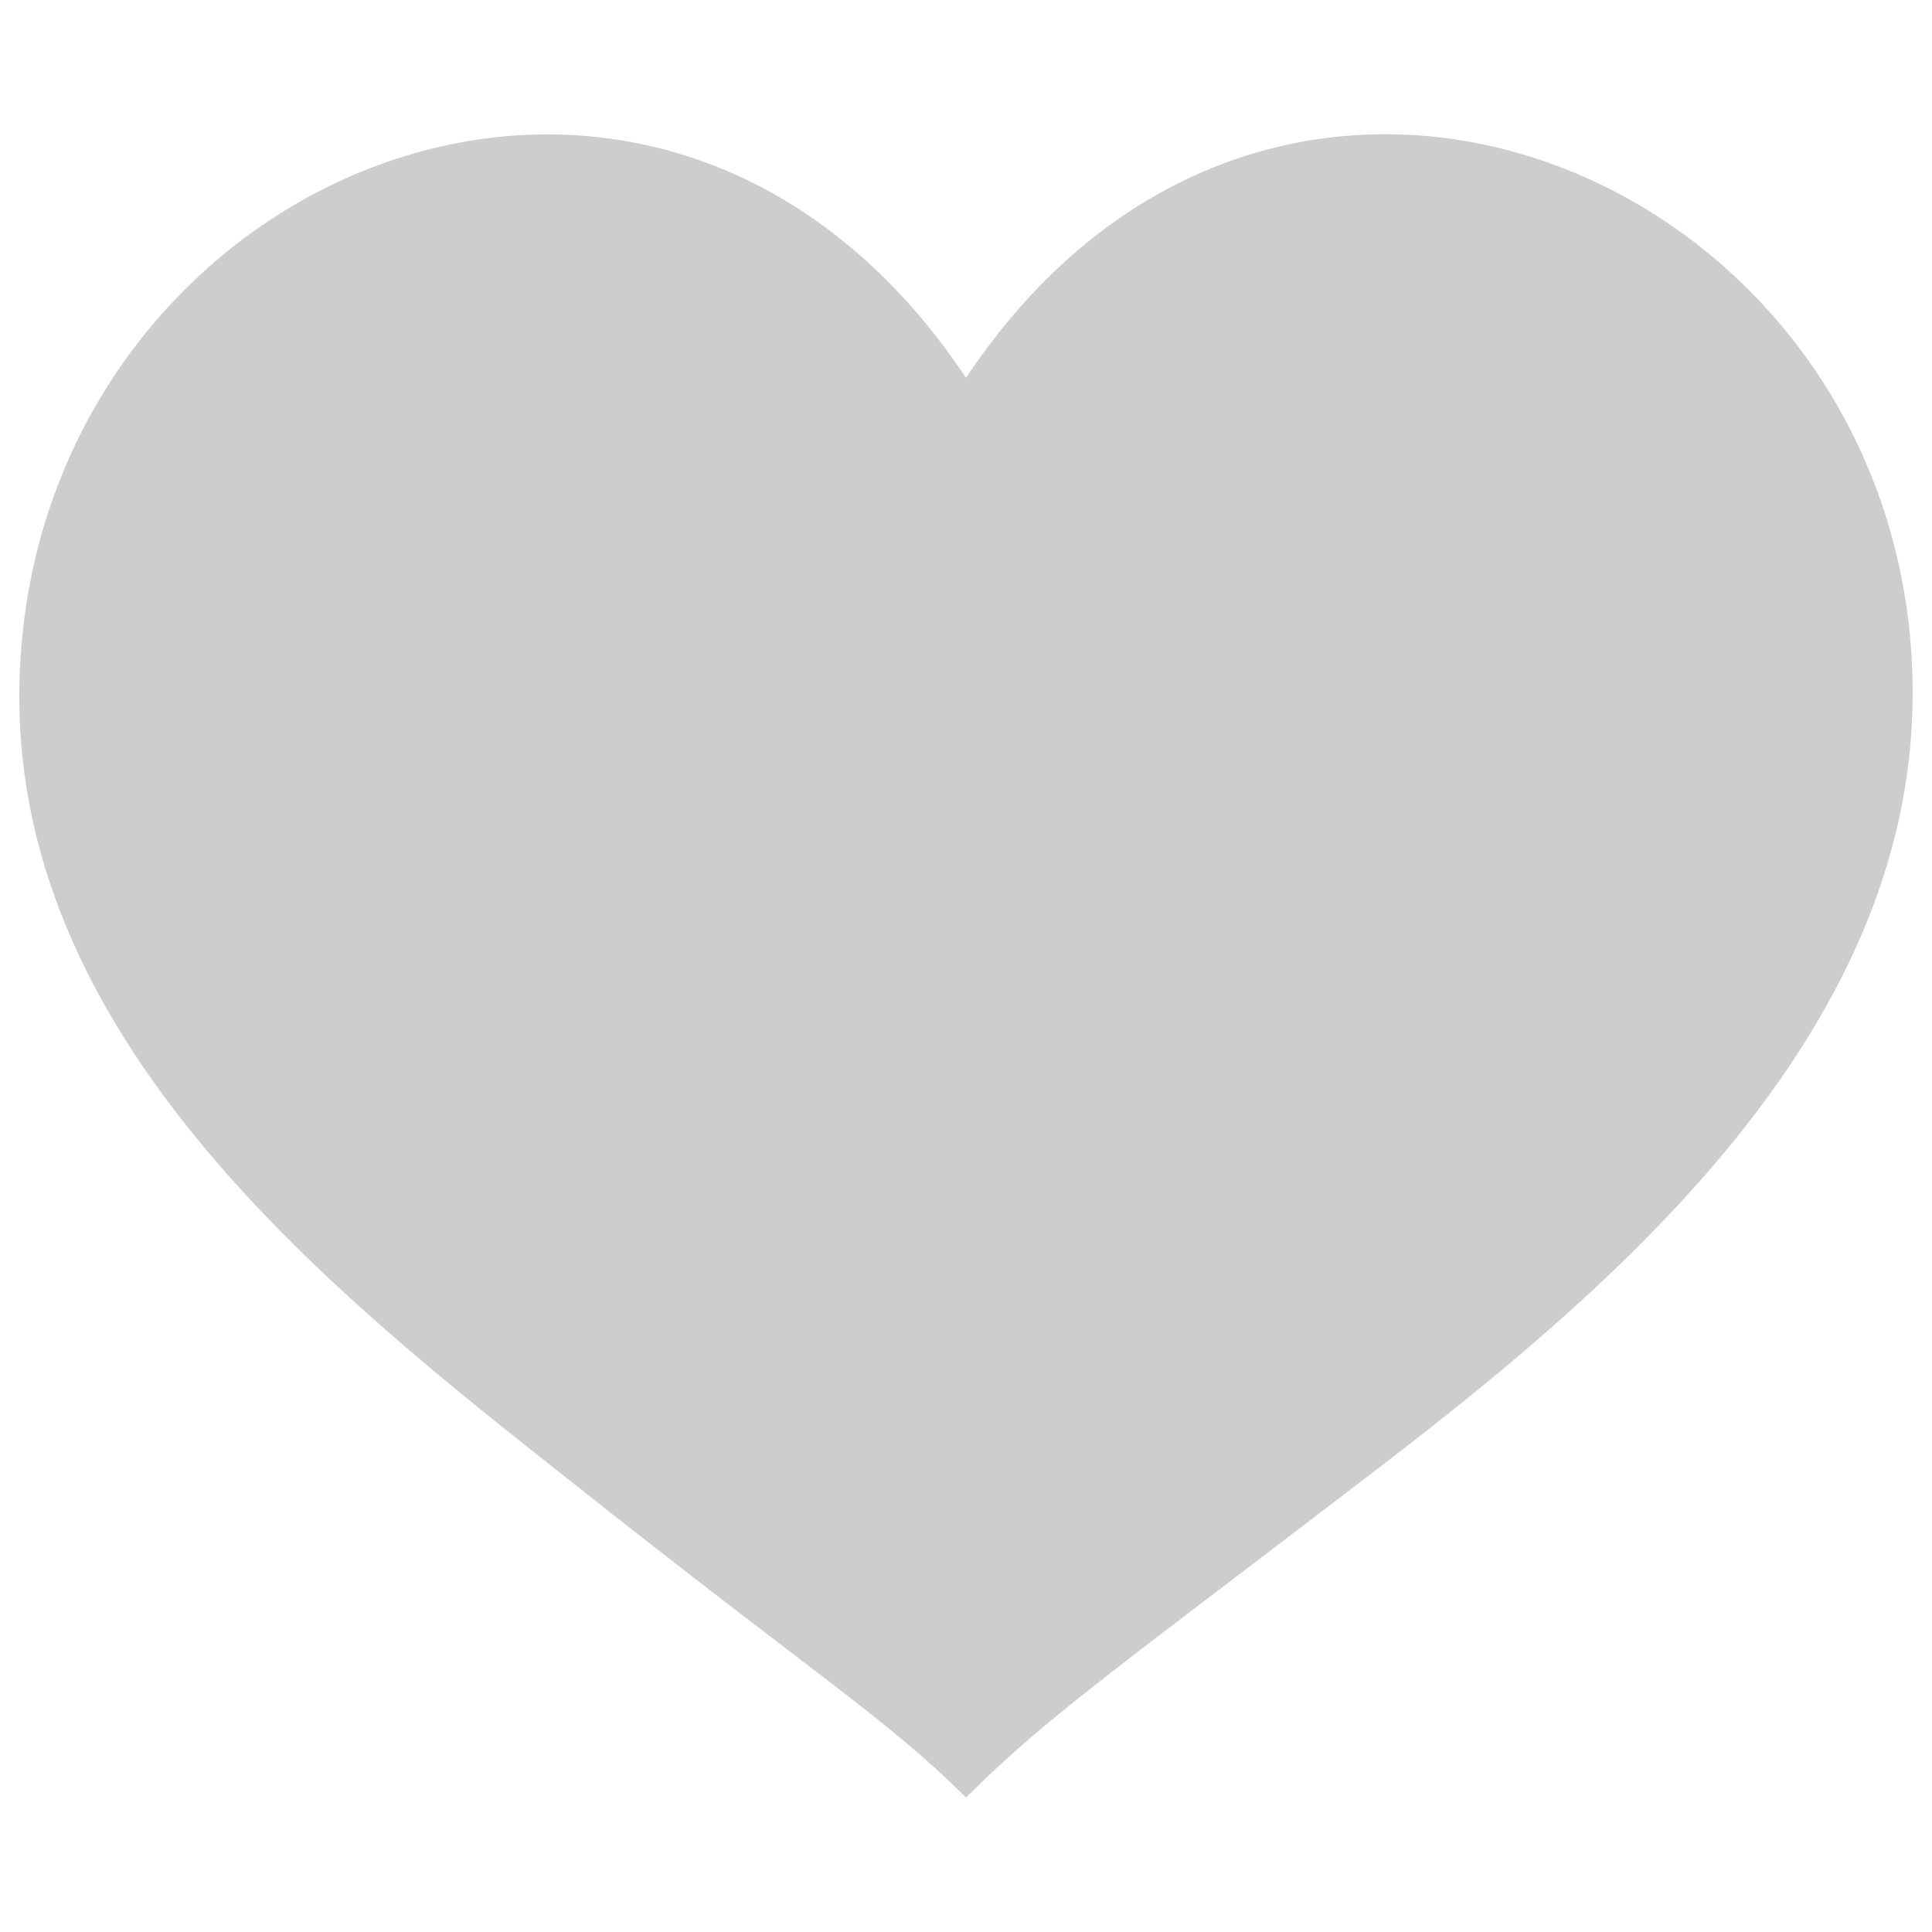 <?xml version="1.0" encoding="UTF-8"?>
<svg xmlns="http://www.w3.org/2000/svg" xmlns:xlink="http://www.w3.org/1999/xlink" width="16px" height="16px" viewBox="0 0 16 16" version="1.1">
<g id="surface1">
<path style=" stroke:none;fill-rule:nonzero;fill:rgb(80.392%,80.392%,80.392%);fill-opacity:1;" d="M 8 3.129 C 5.387 -0.793 0.16 1.504 0.16 5.773 C 0.16 8.664 2.77 10.723 4.734 12.273 C 6.773 13.891 7.348 14.234 8 14.887 C 8.652 14.234 9.199 13.855 11.266 12.273 C 13.258 10.754 15.84 8.629 15.84 5.742 C 15.84 1.504 10.613 -0.793 8 3.129 "/>
</g>
</svg>
